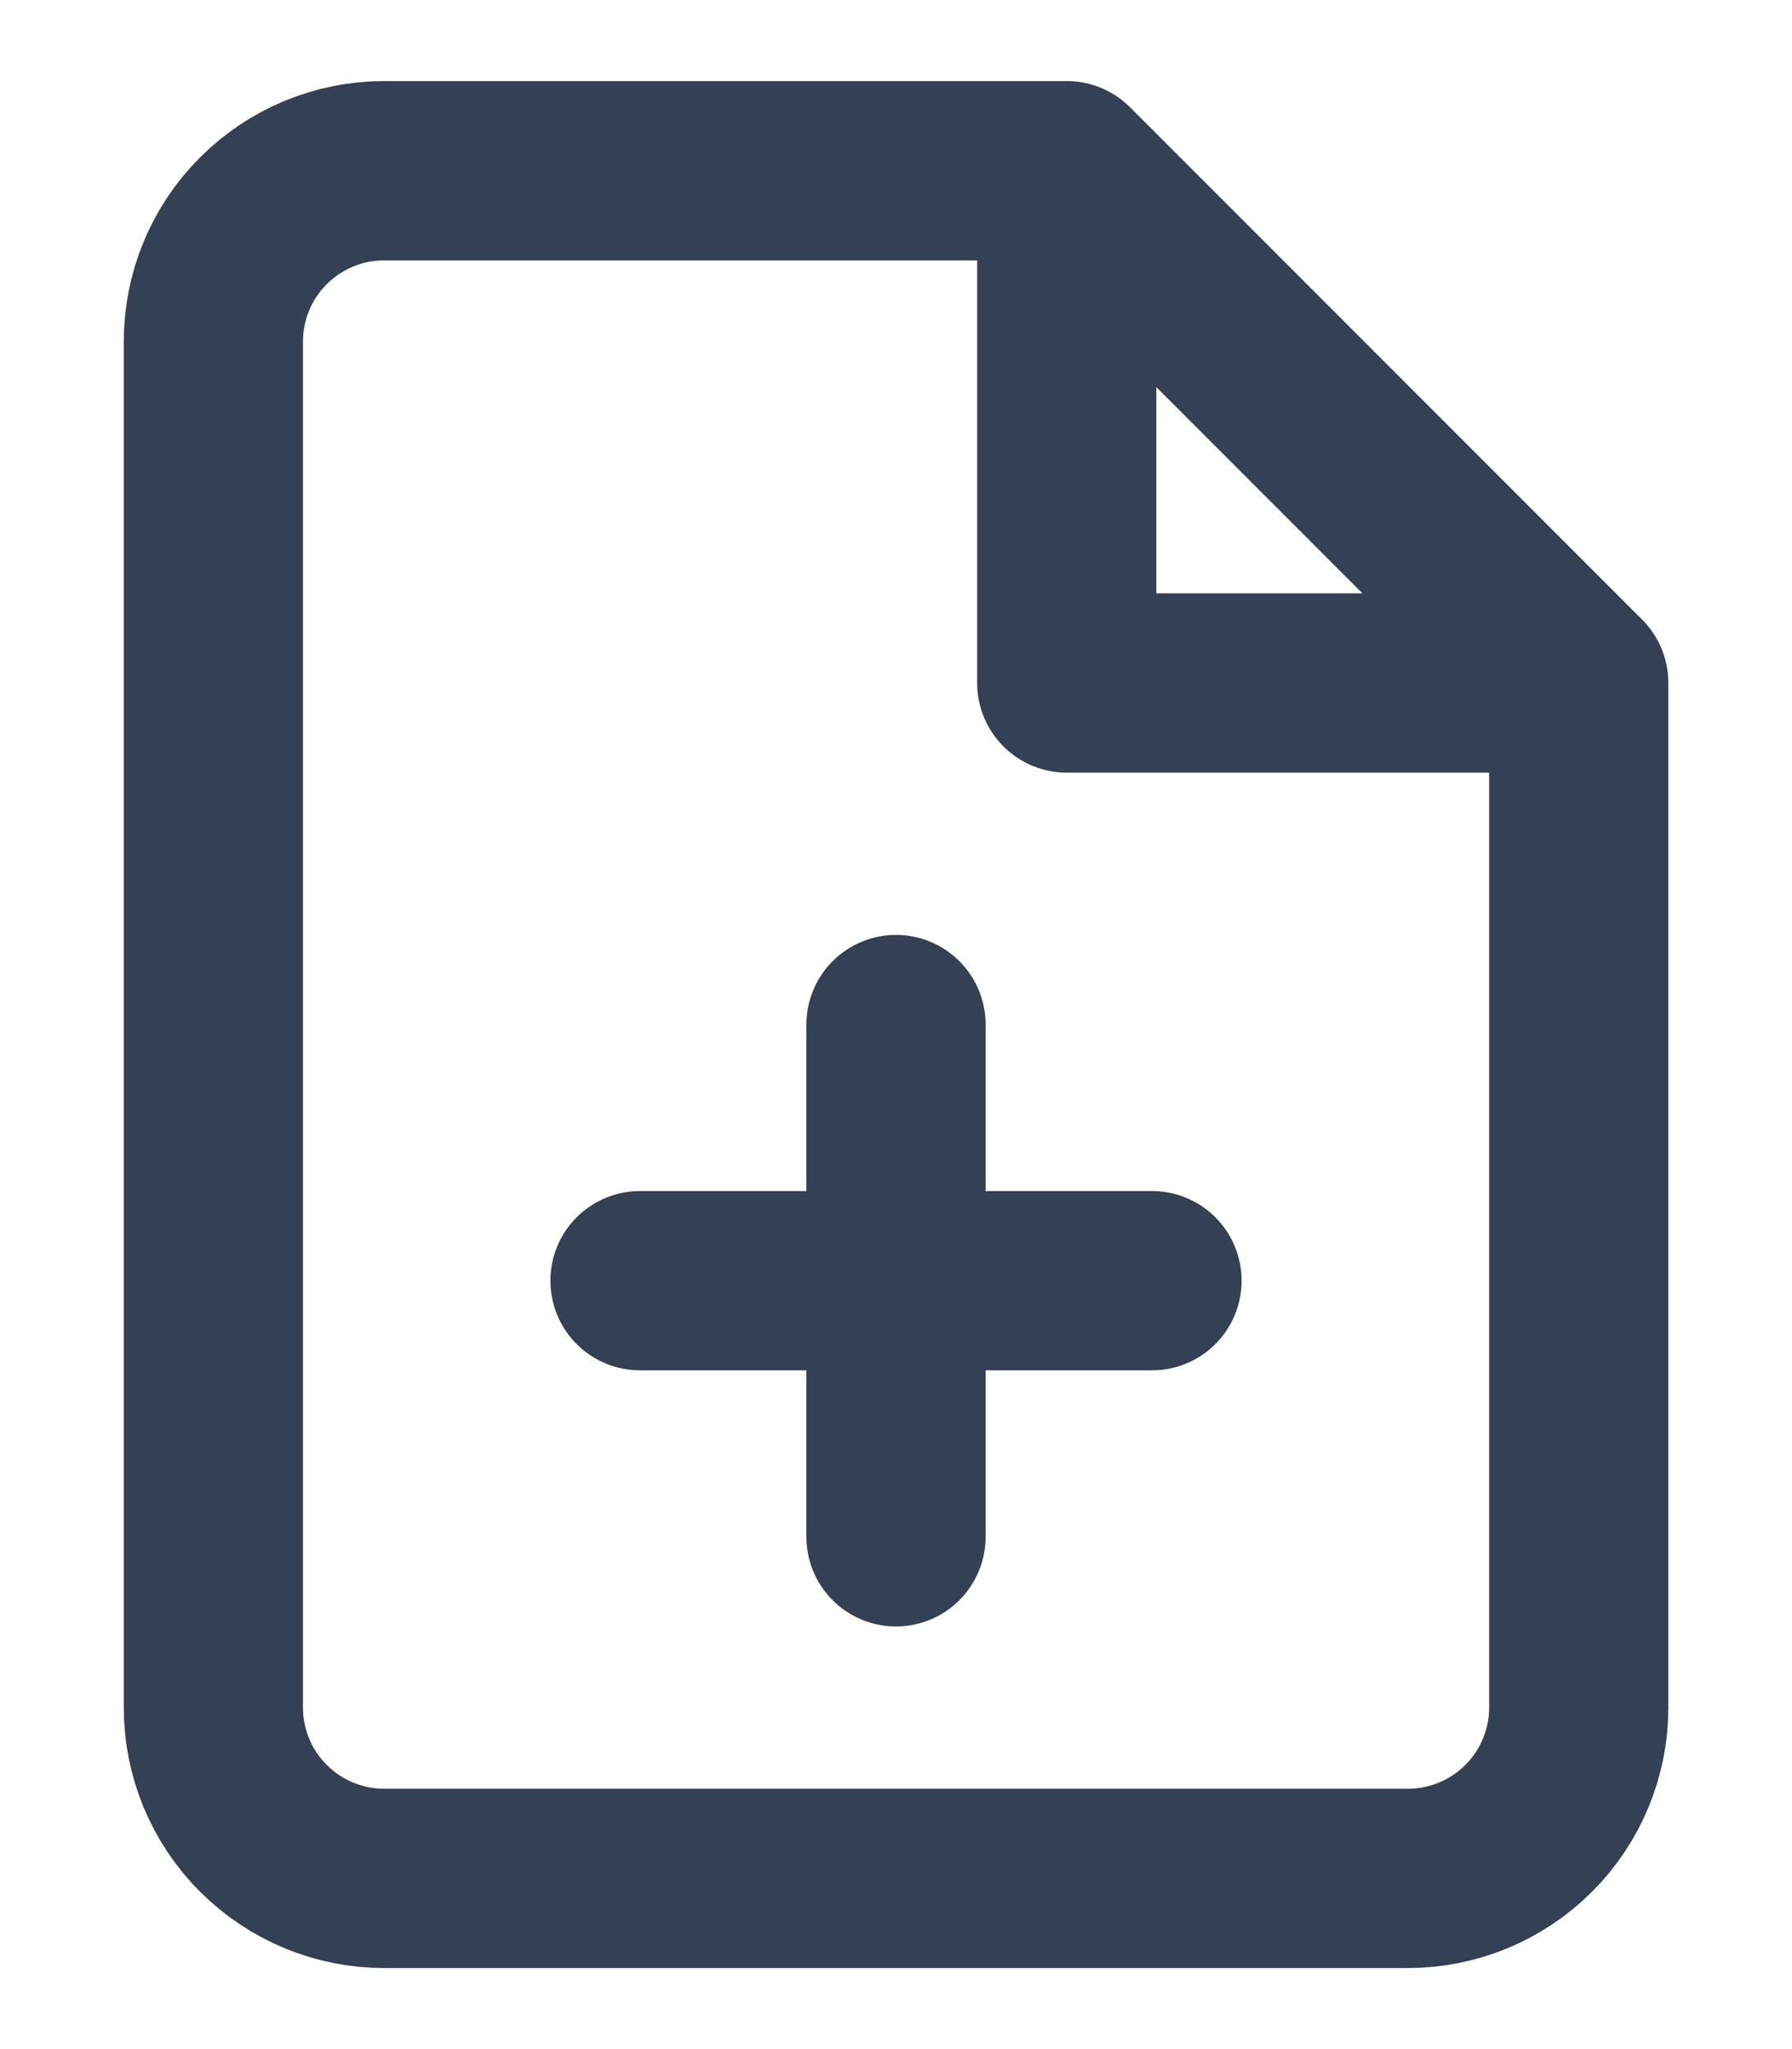 <svg width="14" height="16" viewBox="0 0 14 16" fill="none" xmlns="http://www.w3.org/2000/svg">
    <path
        d="M8.334 1.333H3C2.647 1.333 2.308 1.474 2.058 1.724C1.807 1.974 1.667 2.313 1.667 2.667V13.334C1.667 13.687 1.807 14.026 2.058 14.276C2.308 14.526 2.647 14.667 3 14.667H11C11.354 14.667 11.693 14.526 11.943 14.276C12.193 14.026 12.334 13.687 12.334 13.334V5.333M8.334 1.333L12.334 5.333M8.334 1.333V5.333H12.334M7 12V8M5 10H9"
        stroke="#344054" stroke-width="1.4" stroke-linecap="round" stroke-linejoin="round" />
</svg>